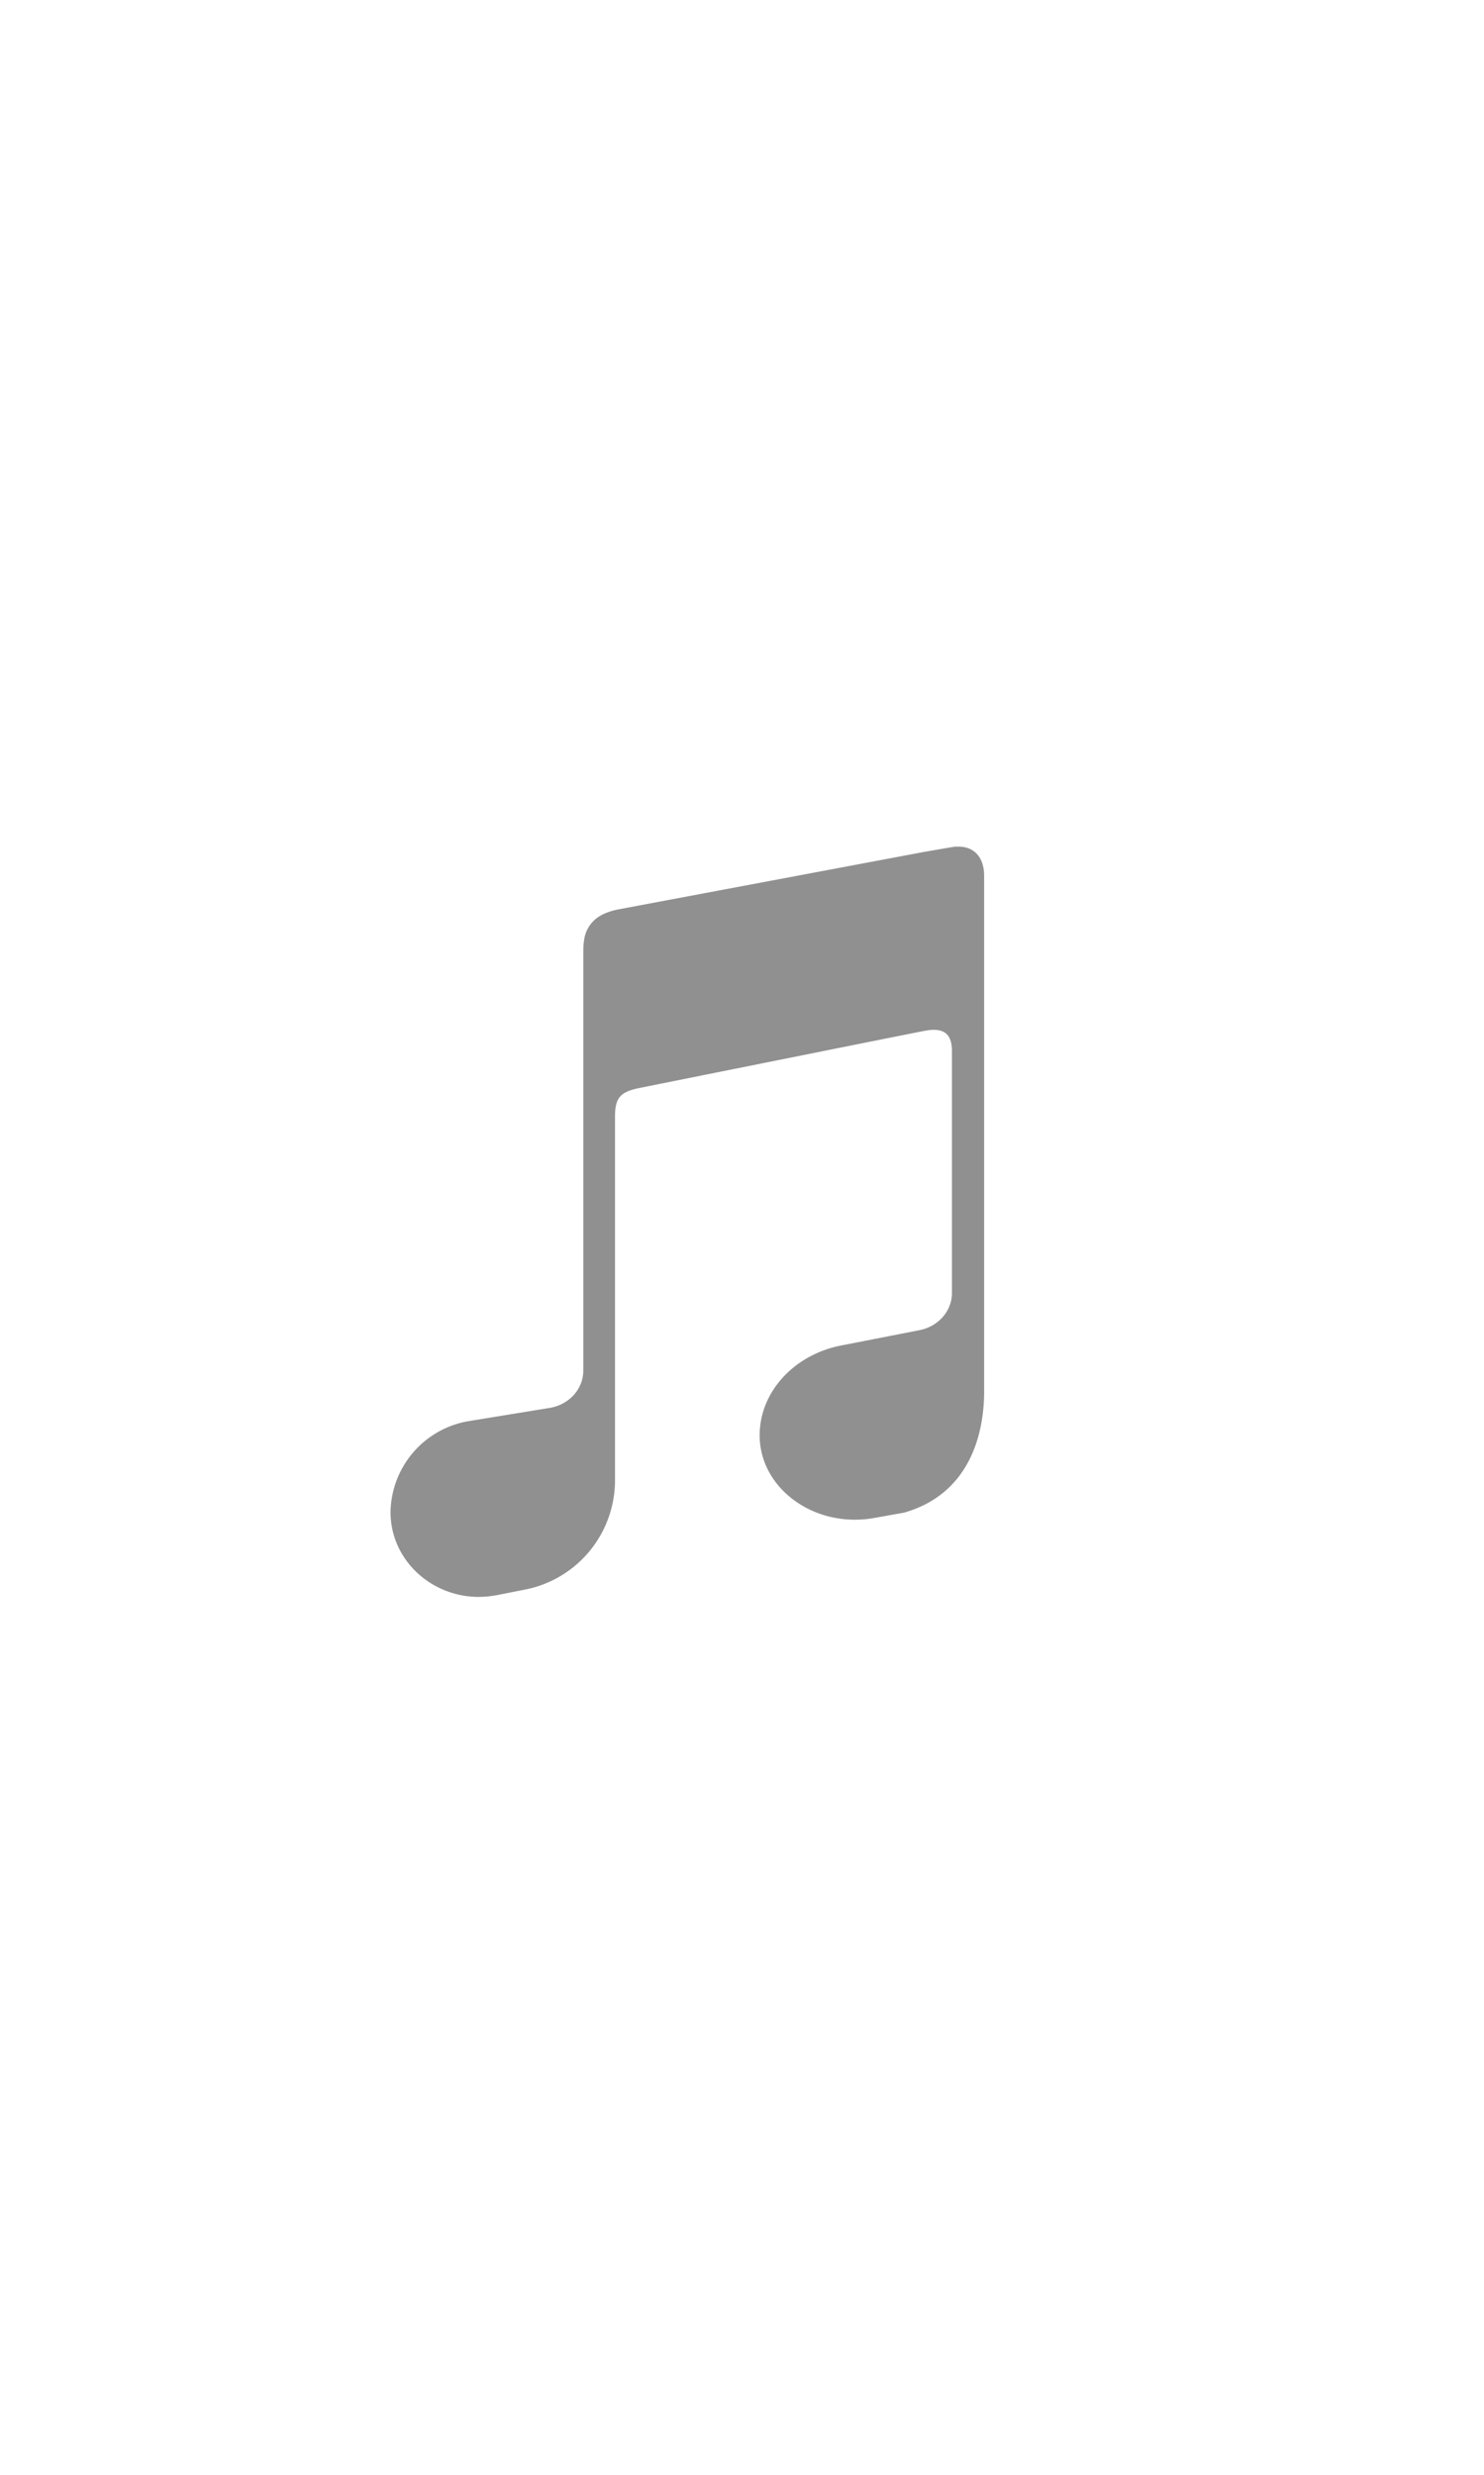 <svg xmlns="http://www.w3.org/2000/svg"
     viewBox="-25 -25 95 100"
     aria-role="presentation"
     focusable="false"
     width="30px"
     height="50px"
     style="color-scheme: light dark;"
     preserveAspectRatio="xMidYMid meet">
  <style>
    path {
      fill:rgb(144, 144, 144);
    }

    @media (prefers-color-scheme: dark) {
      path {
        fill:#2d2d2d;
      }
    }
  </style>
  <path fill-rule="evenodd" d="M36.15 0c-.18.02-1.76.3-1.95.33l-19.7 3.7c-.58.13-1.03.32-1.37.6a2.1 2.1 0 0 0-.74 1.36c-.02.12-.05.36-.05.72v26.81c0 1.18-.9 2.16-2.1 2.38l-5.27.86A6 6 0 0 0 0 42.57C0 45.63 2.6 48 5.64 48c.37 0 .74-.04 1.11-.1l1.82-.36a7.13 7.13 0 0 0 5.8-7.08V17.25c0-1.22.4-1.54 1.42-1.78 0 0 17.52-3.52 18.37-3.68.22-.04.43-.07.61-.07.78 0 1.17.4 1.17 1.36v15.47c0 1.18-.89 2.16-2.1 2.39l-4.86.95c-3.1.55-5.35 2.97-5.35 5.77 0 3.04 2.8 5.4 6.08 5.4.4 0 .8-.03 1.2-.1l1.96-.35c4.23-1.2 5.13-5.07 5.13-7.75v-33C38 .74 37.41 0 36.36 0h-.2z"/>
</svg>